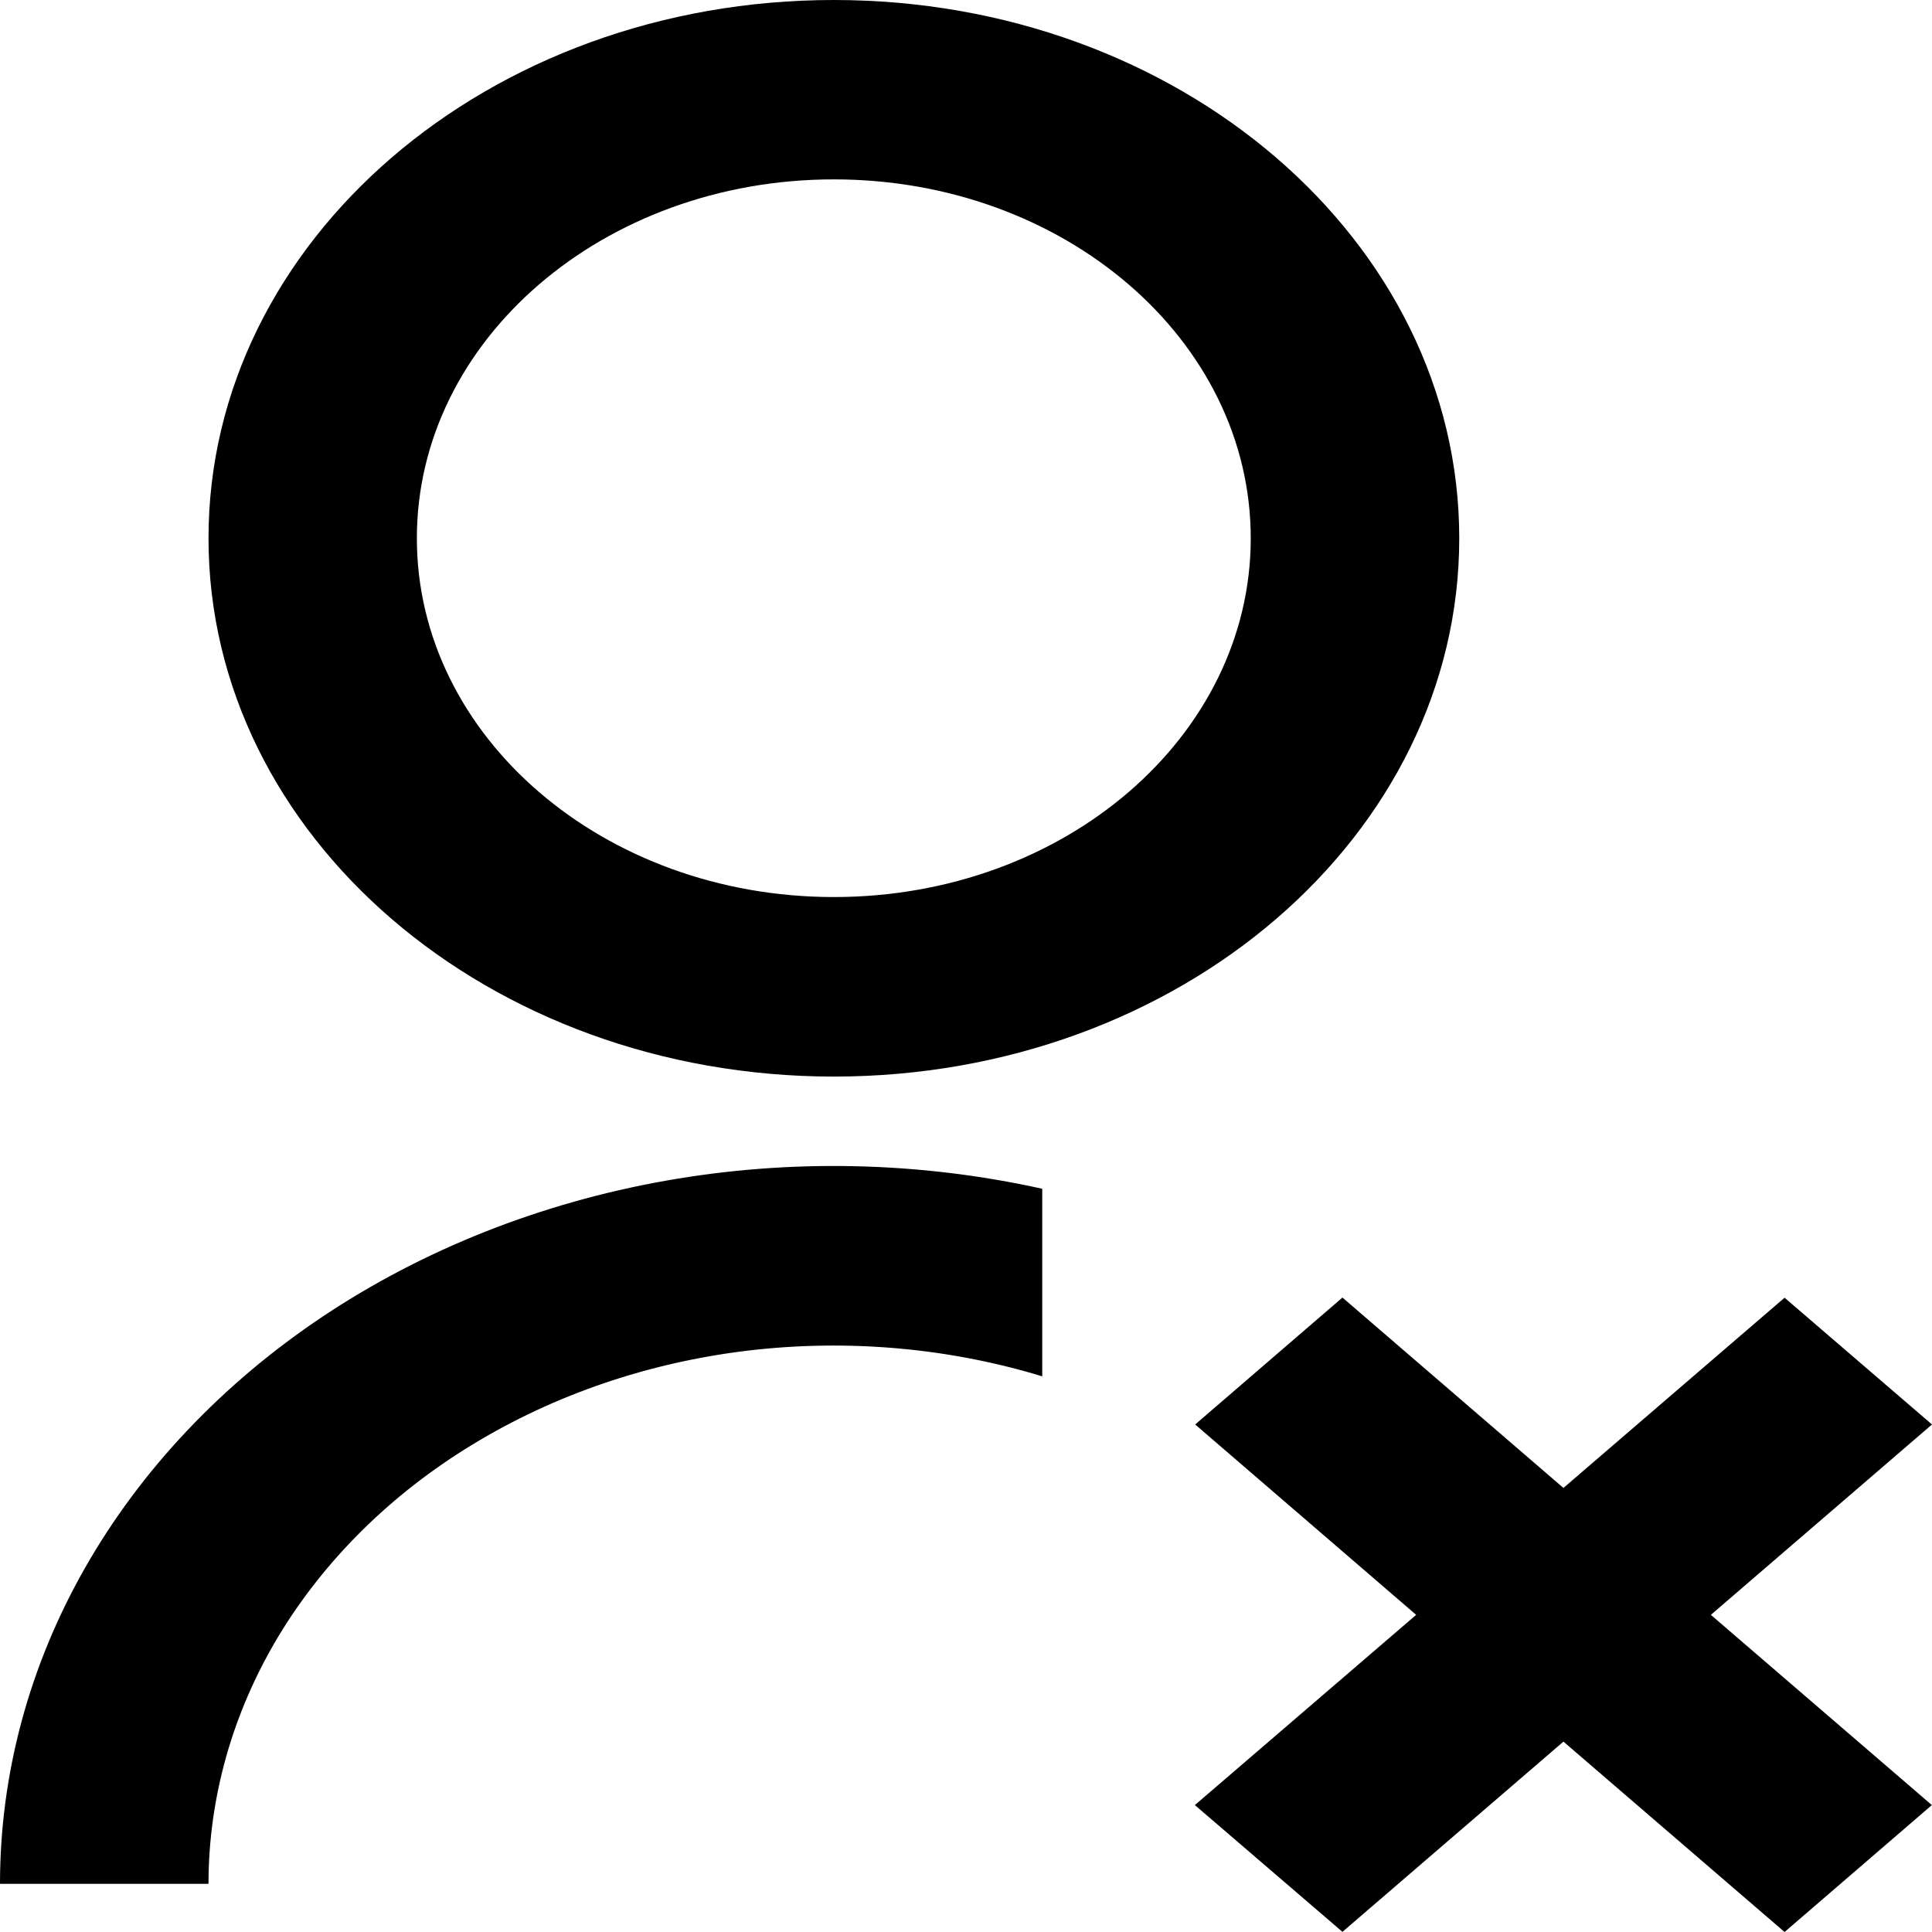 <svg width="13" height="13" viewBox="0 0 13 13" fill="none" xmlns="http://www.w3.org/2000/svg">
<path d="M7.013 7.999V9.261C6.379 9.068 5.699 9.009 5.032 9.088C4.365 9.168 3.731 9.384 3.181 9.719C2.631 10.053 2.183 10.497 1.873 11.011C1.564 11.526 1.403 12.097 1.403 12.676H4.03418e-07C-0 11.939 0.195 11.212 0.572 10.55C0.949 9.888 1.497 9.309 2.174 8.857C2.851 8.406 3.639 8.094 4.478 7.945C5.317 7.796 6.184 7.815 7.013 7.999ZM5.611 7.244C3.286 7.244 1.403 5.623 1.403 3.622C1.403 1.621 3.286 0 5.611 0C7.936 0 9.819 1.621 9.819 3.622C9.819 5.623 7.936 7.244 5.611 7.244ZM5.611 6.036C7.161 6.036 8.416 4.956 8.416 3.622C8.416 2.288 7.161 1.207 5.611 1.207C4.061 1.207 2.805 2.288 2.805 3.622C2.805 4.956 4.061 6.036 5.611 6.036ZM10.52 10.012L12.008 8.732L13 9.585L11.512 10.866L12.999 12.146L12.008 13L10.52 11.719L9.033 12.999L8.04 12.146L9.529 10.866L8.042 9.585L9.033 8.731L10.52 10.012Z" fill="black"/>
</svg>
